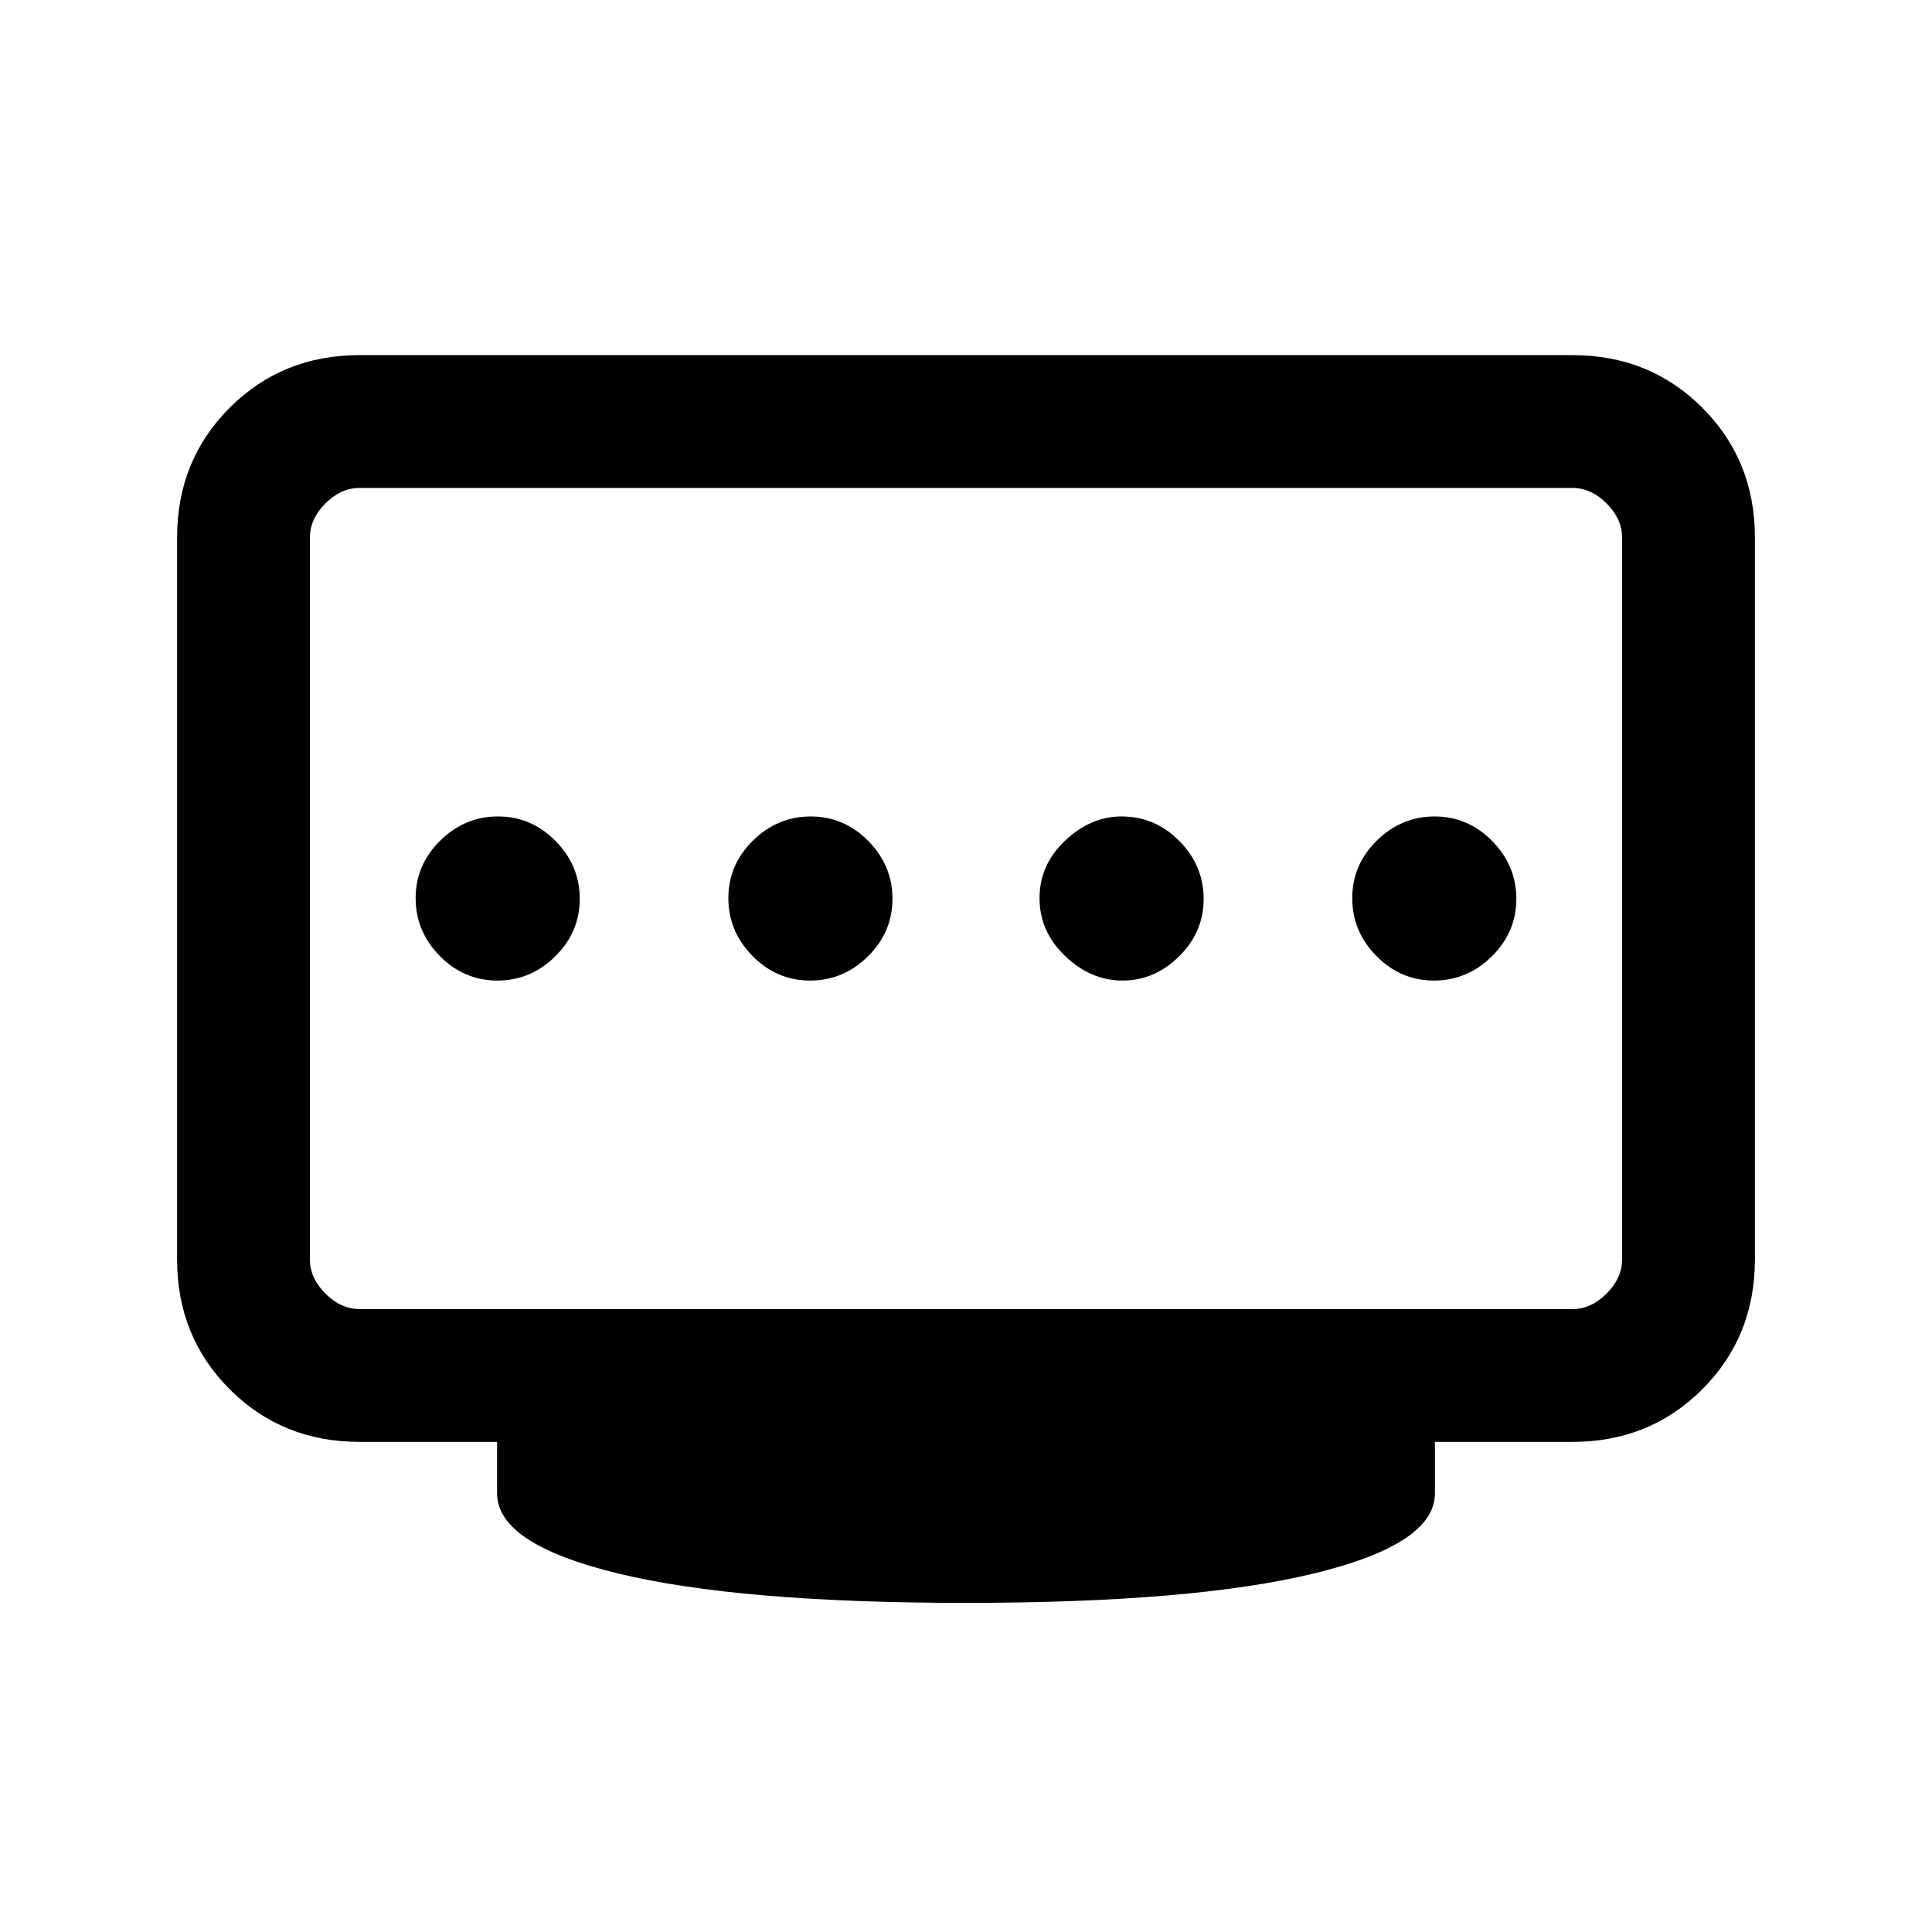 <svg xmlns="http://www.w3.org/2000/svg" height="24" viewBox="0 96 960 960" width="24"><path d="M402.517 583.231q16.56 0 28.752-12.017 12.193-12.017 12.193-28.577 0-16.56-12.017-28.753-12.017-12.192-28.577-12.192-16.56 0-28.753 12.017-12.192 12.017-12.192 28.577 0 16.56 12.017 28.752 12.017 12.193 28.577 12.193Zm-155.385 0q16.56 0 28.753-12.017 12.192-12.017 12.192-28.577 0-16.56-12.017-28.753-12.017-12.192-28.577-12.192-16.56 0-28.752 12.017-12.193 12.017-12.193 28.577 0 16.56 12.017 28.752 12.017 12.193 28.577 12.193Zm310.676 0q15.884 0 28.077-12.017 12.192-12.017 12.192-28.577 0-16.56-12.067-28.753-12.068-12.192-28.702-12.192-15.385 0-28.077 12.017-12.693 12.017-12.693 28.577 0 16.56 12.693 28.752 12.692 12.193 28.577 12.193Zm154.709 0q16.56 0 28.752-12.017 12.193-12.017 12.193-28.577 0-16.56-12.017-28.753-12.017-12.192-28.577-12.192-16.56 0-28.753 12.017-12.192 12.017-12.192 28.577 0 16.56 12.017 28.752 12.017 12.193 28.577 12.193Zm-533.902 163.23h602.77q9.23 0 16.923-7.692Q806 731.077 806 721.846V363.077q0-9.231-7.692-16.923-7.693-7.693-16.923-7.693h-602.77q-9.23 0-16.923 7.693Q154 353.846 154 363.077v358.769q0 9.231 7.692 16.923 7.693 7.692 16.923 7.692ZM480 892.462q-112.462 0-172.731-14.577Q247 863.308 247 838.077v-25.615h-68.385q-38.34 0-64.478-26.138Q88 760.187 88 721.846V363.077q0-38.341 26.137-64.478 26.138-26.138 64.478-26.138h602.77q38.34 0 64.478 26.138Q872 324.736 872 363.077v358.769q0 38.341-26.137 64.478-26.138 26.138-64.478 26.138H713v25.615q0 25.231-60.269 39.808Q592.462 892.462 480 892.462ZM154 746.461v-408 408Z"/></svg>
